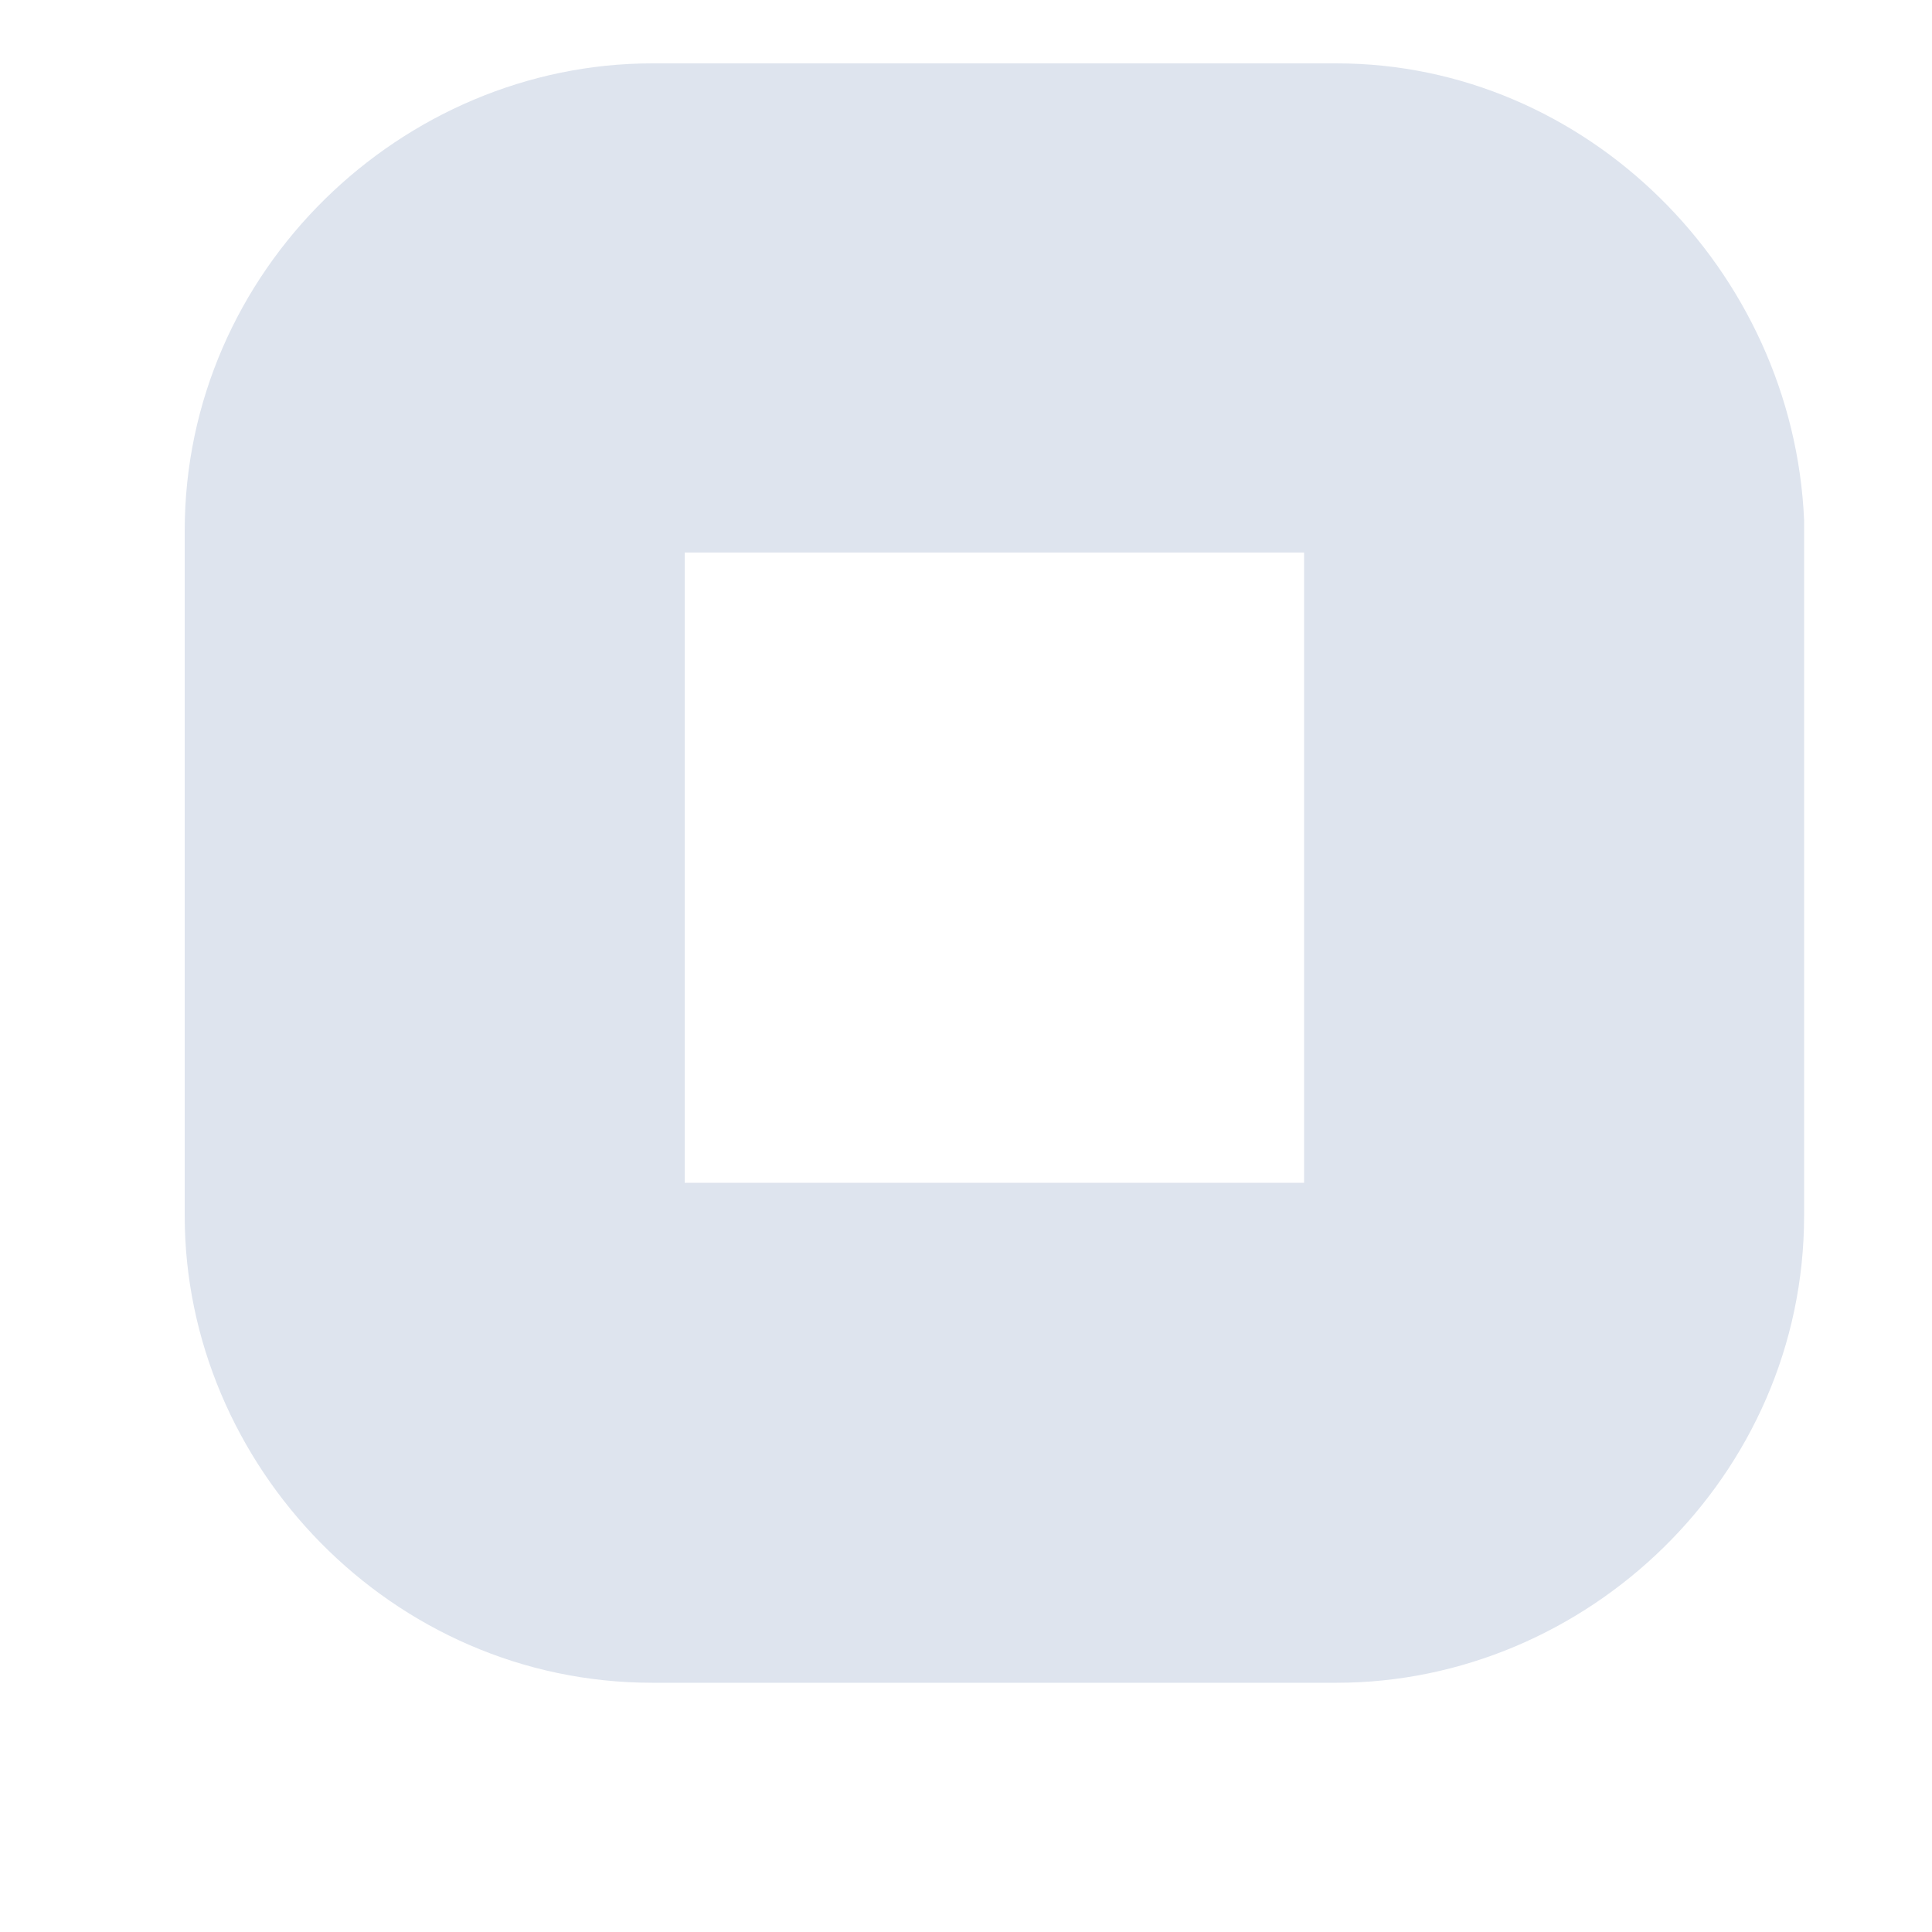 <?xml version="1.0" encoding="UTF-8" standalone="no"?><svg width='5' height='5' viewBox='0 0 5 5' fill='none' xmlns='http://www.w3.org/2000/svg'>
<path d='M3.459 0.164H1.688C1.041 0.164 0.478 0.699 0.478 1.374V3.146C0.478 3.792 1.013 4.355 1.688 4.355H3.459C4.106 4.355 4.669 3.821 4.669 3.146V1.346C4.641 0.699 4.106 0.164 3.459 0.164ZM3.375 3.061H1.772V1.43H3.375V3.061Z' fill='#DEE4EE'/>
</svg>
